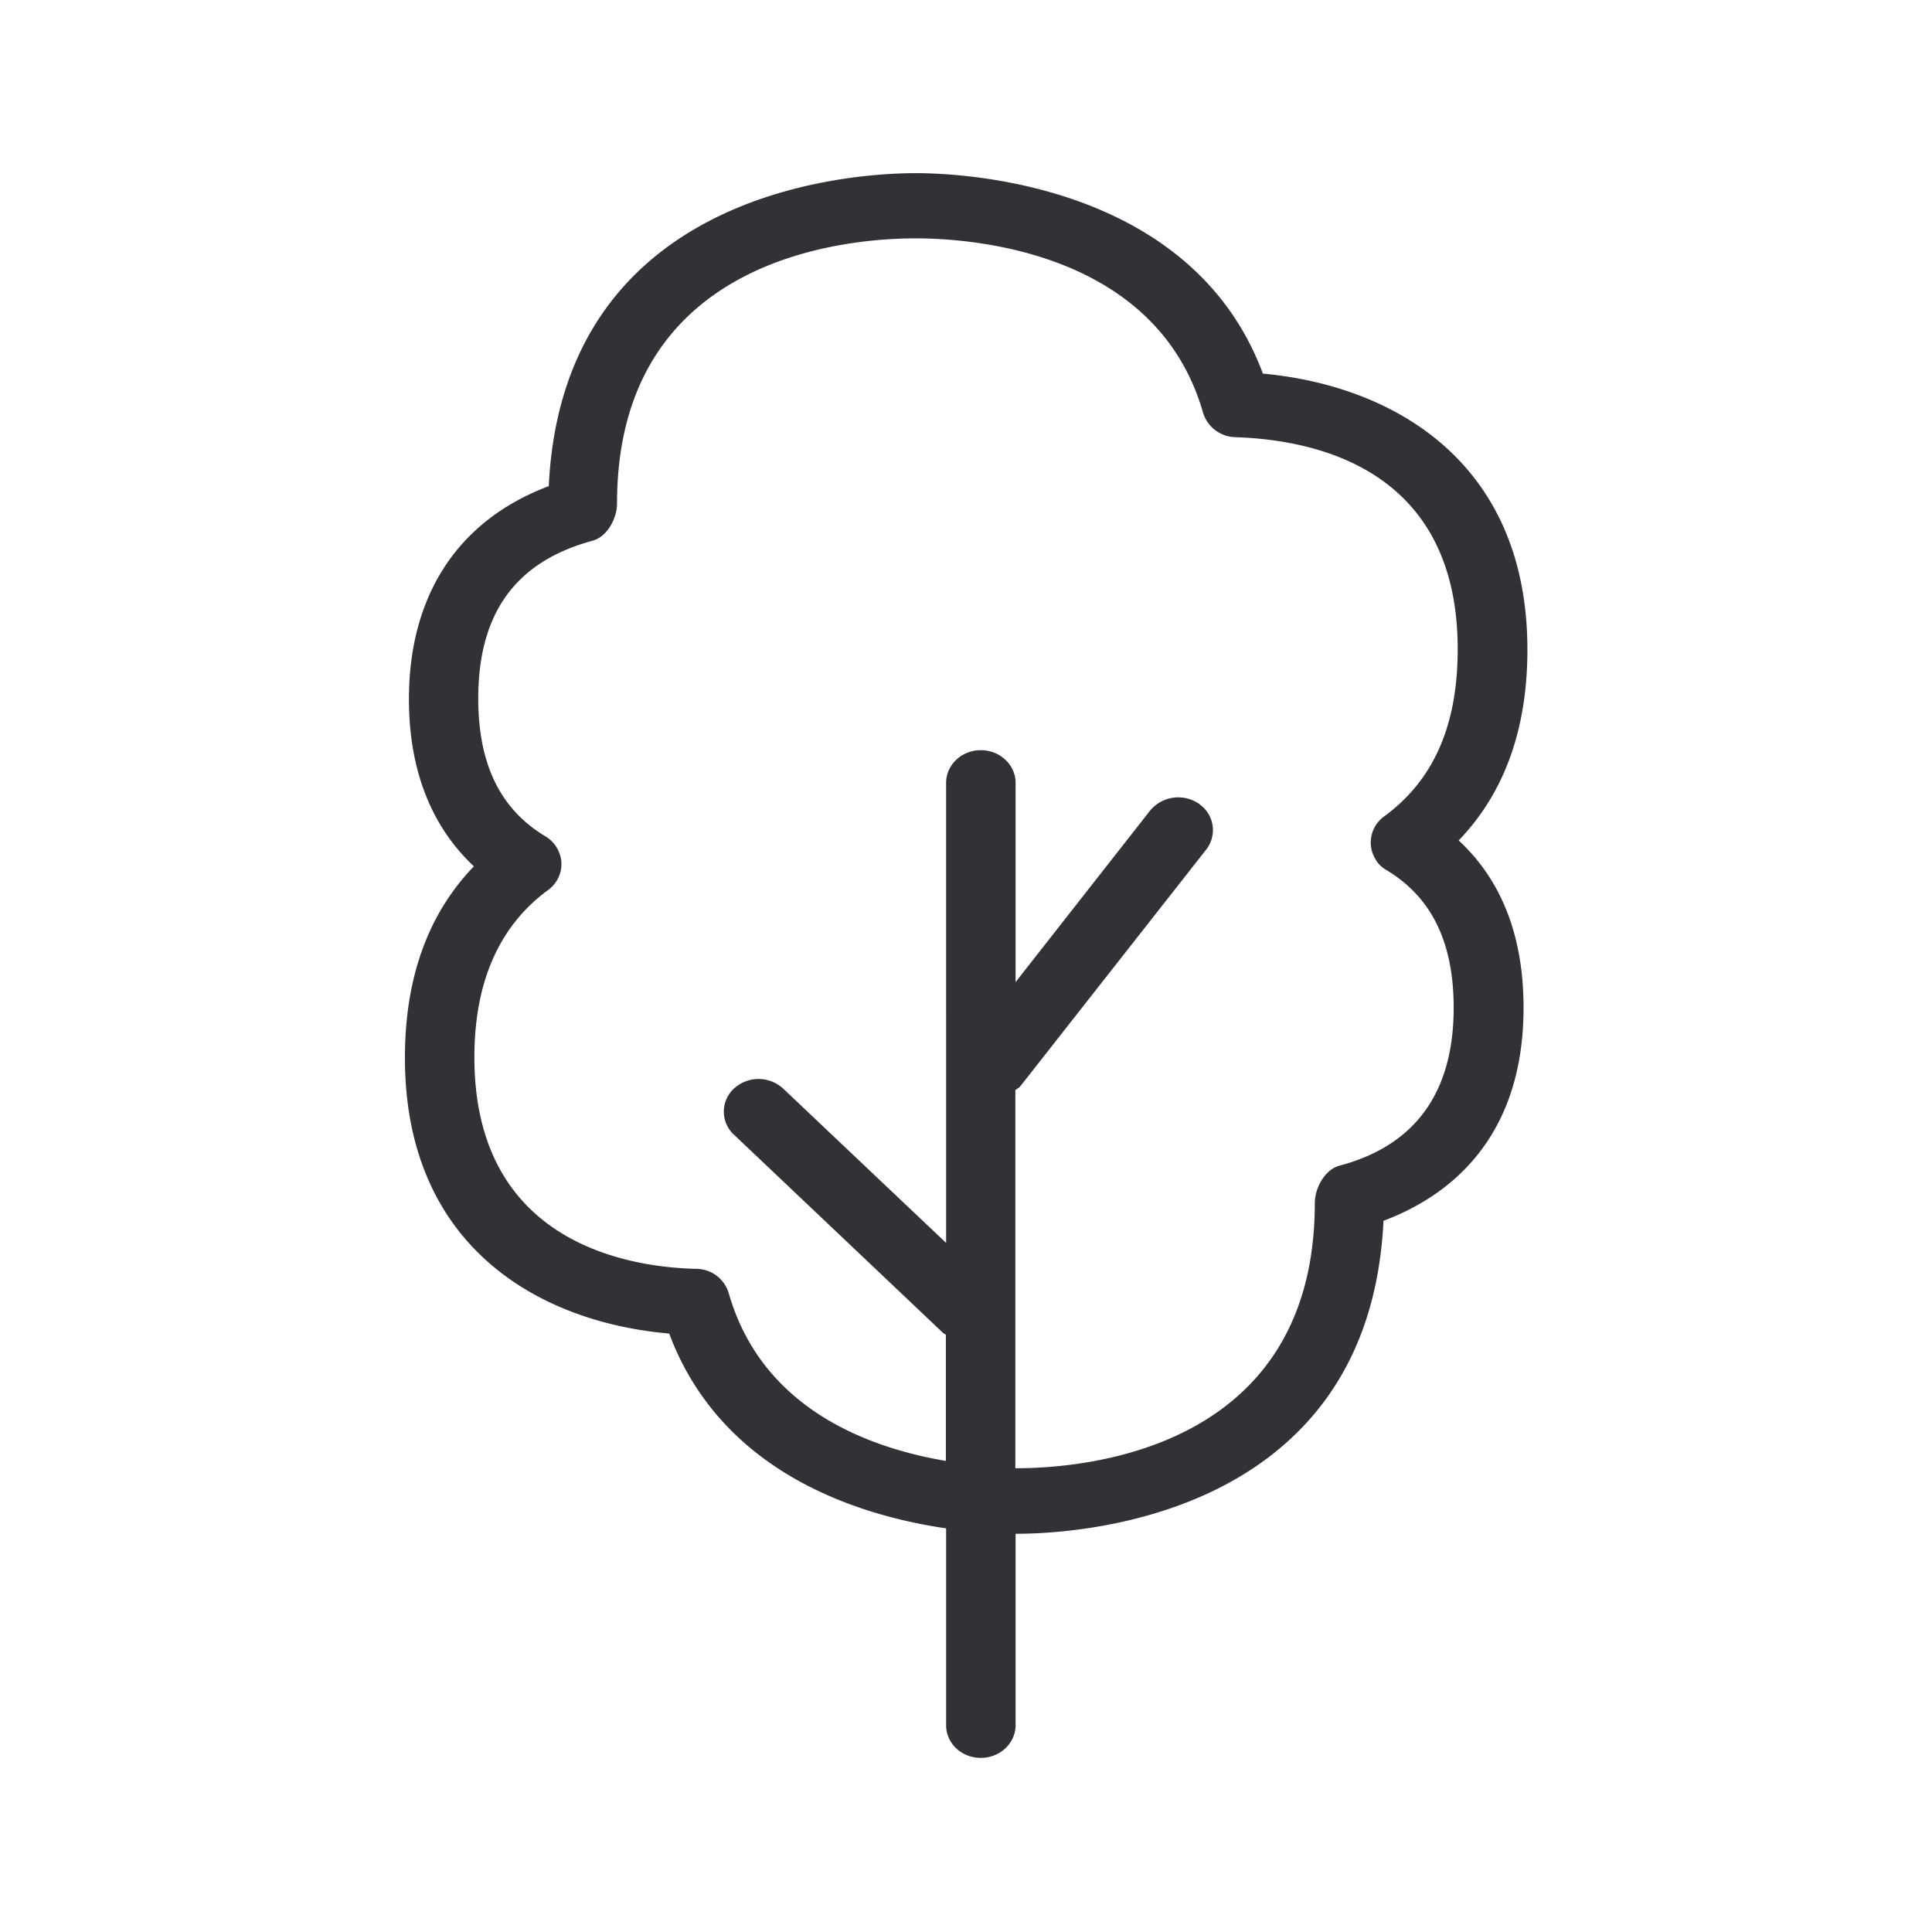 <svg width="24" height="24" fill="none" xmlns="http://www.w3.org/2000/svg"><path d="M15.688 4.641c1.642.152 3.286 1.115 3.286 3.429 0 .986-.286 1.782-.854 2.37.535.496.806 1.193.806 2.078 0 1.675-.983 2.364-1.74 2.647-.176 3.7-3.814 3.888-4.56 3.888h-.01v2.378c0 .224-.194.406-.432.406s-.431-.179-.431-.406v-2.445c-1.093-.16-2.793-.69-3.44-2.42-1.642-.143-3.283-1.101-3.283-3.426 0-.989.286-1.787.857-2.378-.426-.398-.807-1.045-.807-2.076 0-1.297.614-2.224 1.737-2.647.177-3.7 3.815-3.888 4.56-3.888.58 0 3.429.123 4.311 2.49Zm1.41 6.05a.398.398 0 0 1 .095-.548c.616-.451.915-1.129.915-2.079 0-2.215-1.728-2.599-2.759-2.633a.43.43 0 0 1-.403-.3c-.574-2.013-2.88-2.17-3.571-2.17-.872 0-3.71.238-3.71 3.294 0 .182-.12.412-.304.462-.958.26-1.42.902-1.42 1.96 0 .816.274 1.376.834 1.712.115.068.19.19.199.325a.4.4 0 0 1-.165.342c-.608.445-.916 1.143-.916 2.078 0 2.314 1.924 2.608 2.753 2.628.188 0 .35.12.406.3.415 1.453 1.76 1.927 2.698 2.086V16.58l-.015-.009a.074.074 0 0 1-.021-.014l-2.597-2.462c-.006-.003-.01-.008-.015-.014a.39.39 0 0 1 .017-.56.452.452 0 0 1 .611.003l2.023 1.916V9.725c0-.224.193-.406.431-.406s.432.182.432.406V12.2l1.672-2.132a.455.455 0 0 1 .605-.084l.012.01a.392.392 0 0 1 .077.562l-2.305 2.935c-.01.013-.023.022-.036.031a.192.192 0 0 0-.028.022v4.695h.01c.872 0 3.71-.238 3.71-3.294 0-.182.12-.415.308-.465.94-.25 1.417-.91 1.417-1.96 0-.813-.272-1.373-.835-1.712a.38.38 0 0 1-.126-.115Z" fill="#313235"/></svg>